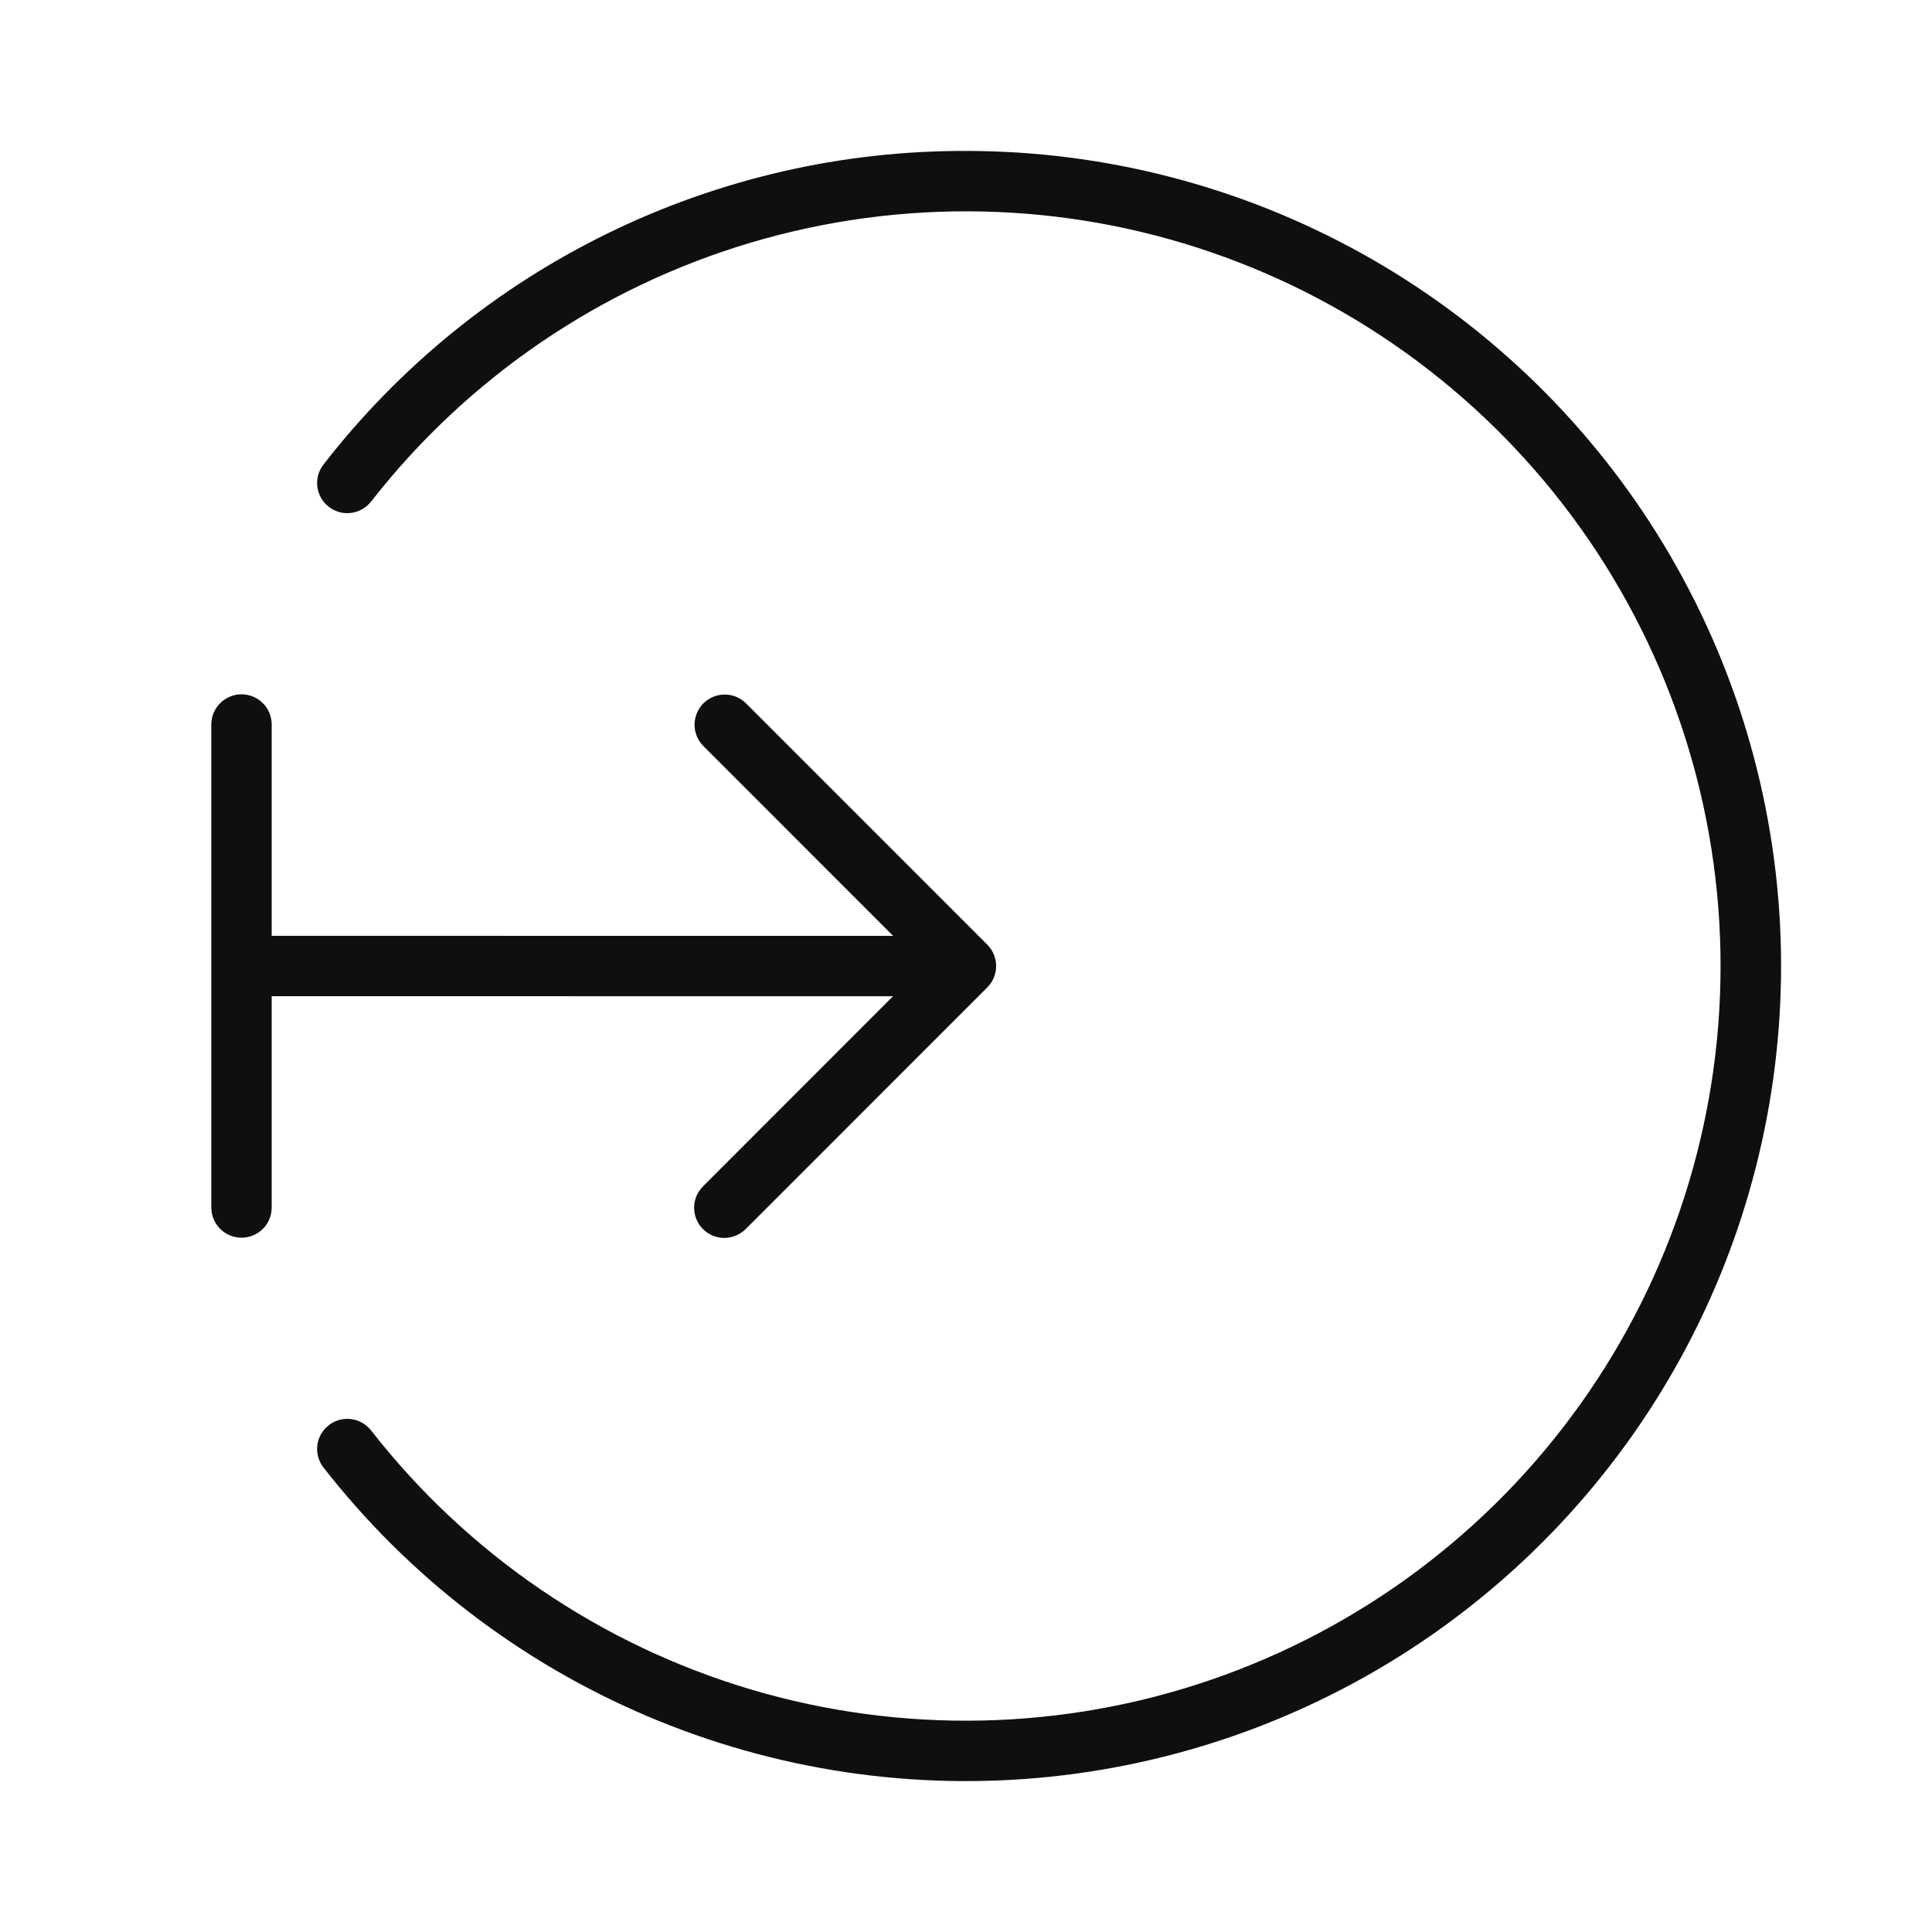 <svg width="32" height="32" viewBox="0 0 32 32" fill="none" xmlns="http://www.w3.org/2000/svg">
<path d="M14.791 16.501L11.647 19.647C11.6 19.693 11.562 19.748 11.536 19.809C11.511 19.87 11.497 19.935 11.497 20.001C11.496 20.067 11.509 20.133 11.534 20.194C11.559 20.255 11.596 20.311 11.643 20.357C11.69 20.404 11.745 20.441 11.806 20.466C11.868 20.491 11.933 20.504 11.999 20.504C12.065 20.503 12.131 20.49 12.191 20.464C12.252 20.438 12.307 20.401 12.354 20.354L16.353 16.354C16.399 16.307 16.436 16.252 16.461 16.192C16.486 16.131 16.499 16.066 16.499 16C16.499 15.934 16.486 15.87 16.461 15.809C16.436 15.748 16.399 15.693 16.353 15.647L12.354 11.647C12.26 11.554 12.133 11.503 12.001 11.504C11.87 11.504 11.743 11.557 11.65 11.65C11.557 11.743 11.505 11.87 11.504 12.001C11.503 12.133 11.555 12.26 11.647 12.354L14.793 15.501L4.5 15.5V12C4.5 11.867 4.448 11.74 4.354 11.647C4.26 11.553 4.133 11.5 4 11.5C3.868 11.5 3.74 11.553 3.647 11.647C3.553 11.74 3.5 11.867 3.5 12V20C3.5 20.133 3.553 20.26 3.647 20.354C3.74 20.447 3.868 20.5 4 20.5C4.133 20.5 4.26 20.447 4.354 20.354C4.448 20.26 4.5 20.133 4.5 20V16.5L14.791 16.501Z" fill="#0F0F0F"/>
<path d="M16 2.5C13.947 2.494 11.921 2.96 10.076 3.86C8.231 4.76 6.617 6.071 5.359 7.693C5.277 7.797 5.24 7.929 5.256 8.061C5.272 8.192 5.34 8.312 5.445 8.394C5.549 8.475 5.681 8.512 5.813 8.496C5.944 8.48 6.064 8.412 6.146 8.308C7.747 6.256 9.95 4.756 12.445 4.016C14.941 3.276 17.605 3.333 20.066 4.18C22.527 5.027 24.663 6.622 26.174 8.74C27.686 10.859 28.498 13.397 28.498 16C28.498 18.603 27.686 21.141 26.174 23.26C24.663 25.379 22.527 26.973 20.066 27.82C17.605 28.667 14.941 28.724 12.445 27.985C9.95 27.245 7.747 25.744 6.146 23.692C6.105 23.641 6.055 23.598 5.998 23.565C5.941 23.533 5.878 23.512 5.813 23.504C5.748 23.496 5.682 23.501 5.619 23.519C5.555 23.536 5.496 23.566 5.445 23.607C5.393 23.647 5.35 23.697 5.317 23.754C5.285 23.811 5.264 23.874 5.256 23.939C5.248 24.005 5.253 24.07 5.271 24.134C5.288 24.197 5.318 24.256 5.359 24.308C6.768 26.113 8.613 27.53 10.721 28.425C12.829 29.321 15.13 29.666 17.407 29.427C19.685 29.188 21.864 28.374 23.741 27.061C25.617 25.748 27.128 23.979 28.133 21.921C29.137 19.863 29.601 17.583 29.482 15.296C29.362 13.009 28.663 10.79 27.45 8.847C26.236 6.905 24.549 5.304 22.546 4.193C20.543 3.083 18.29 2.5 16 2.5Z" fill="#0F0F0F"/>
</svg>
